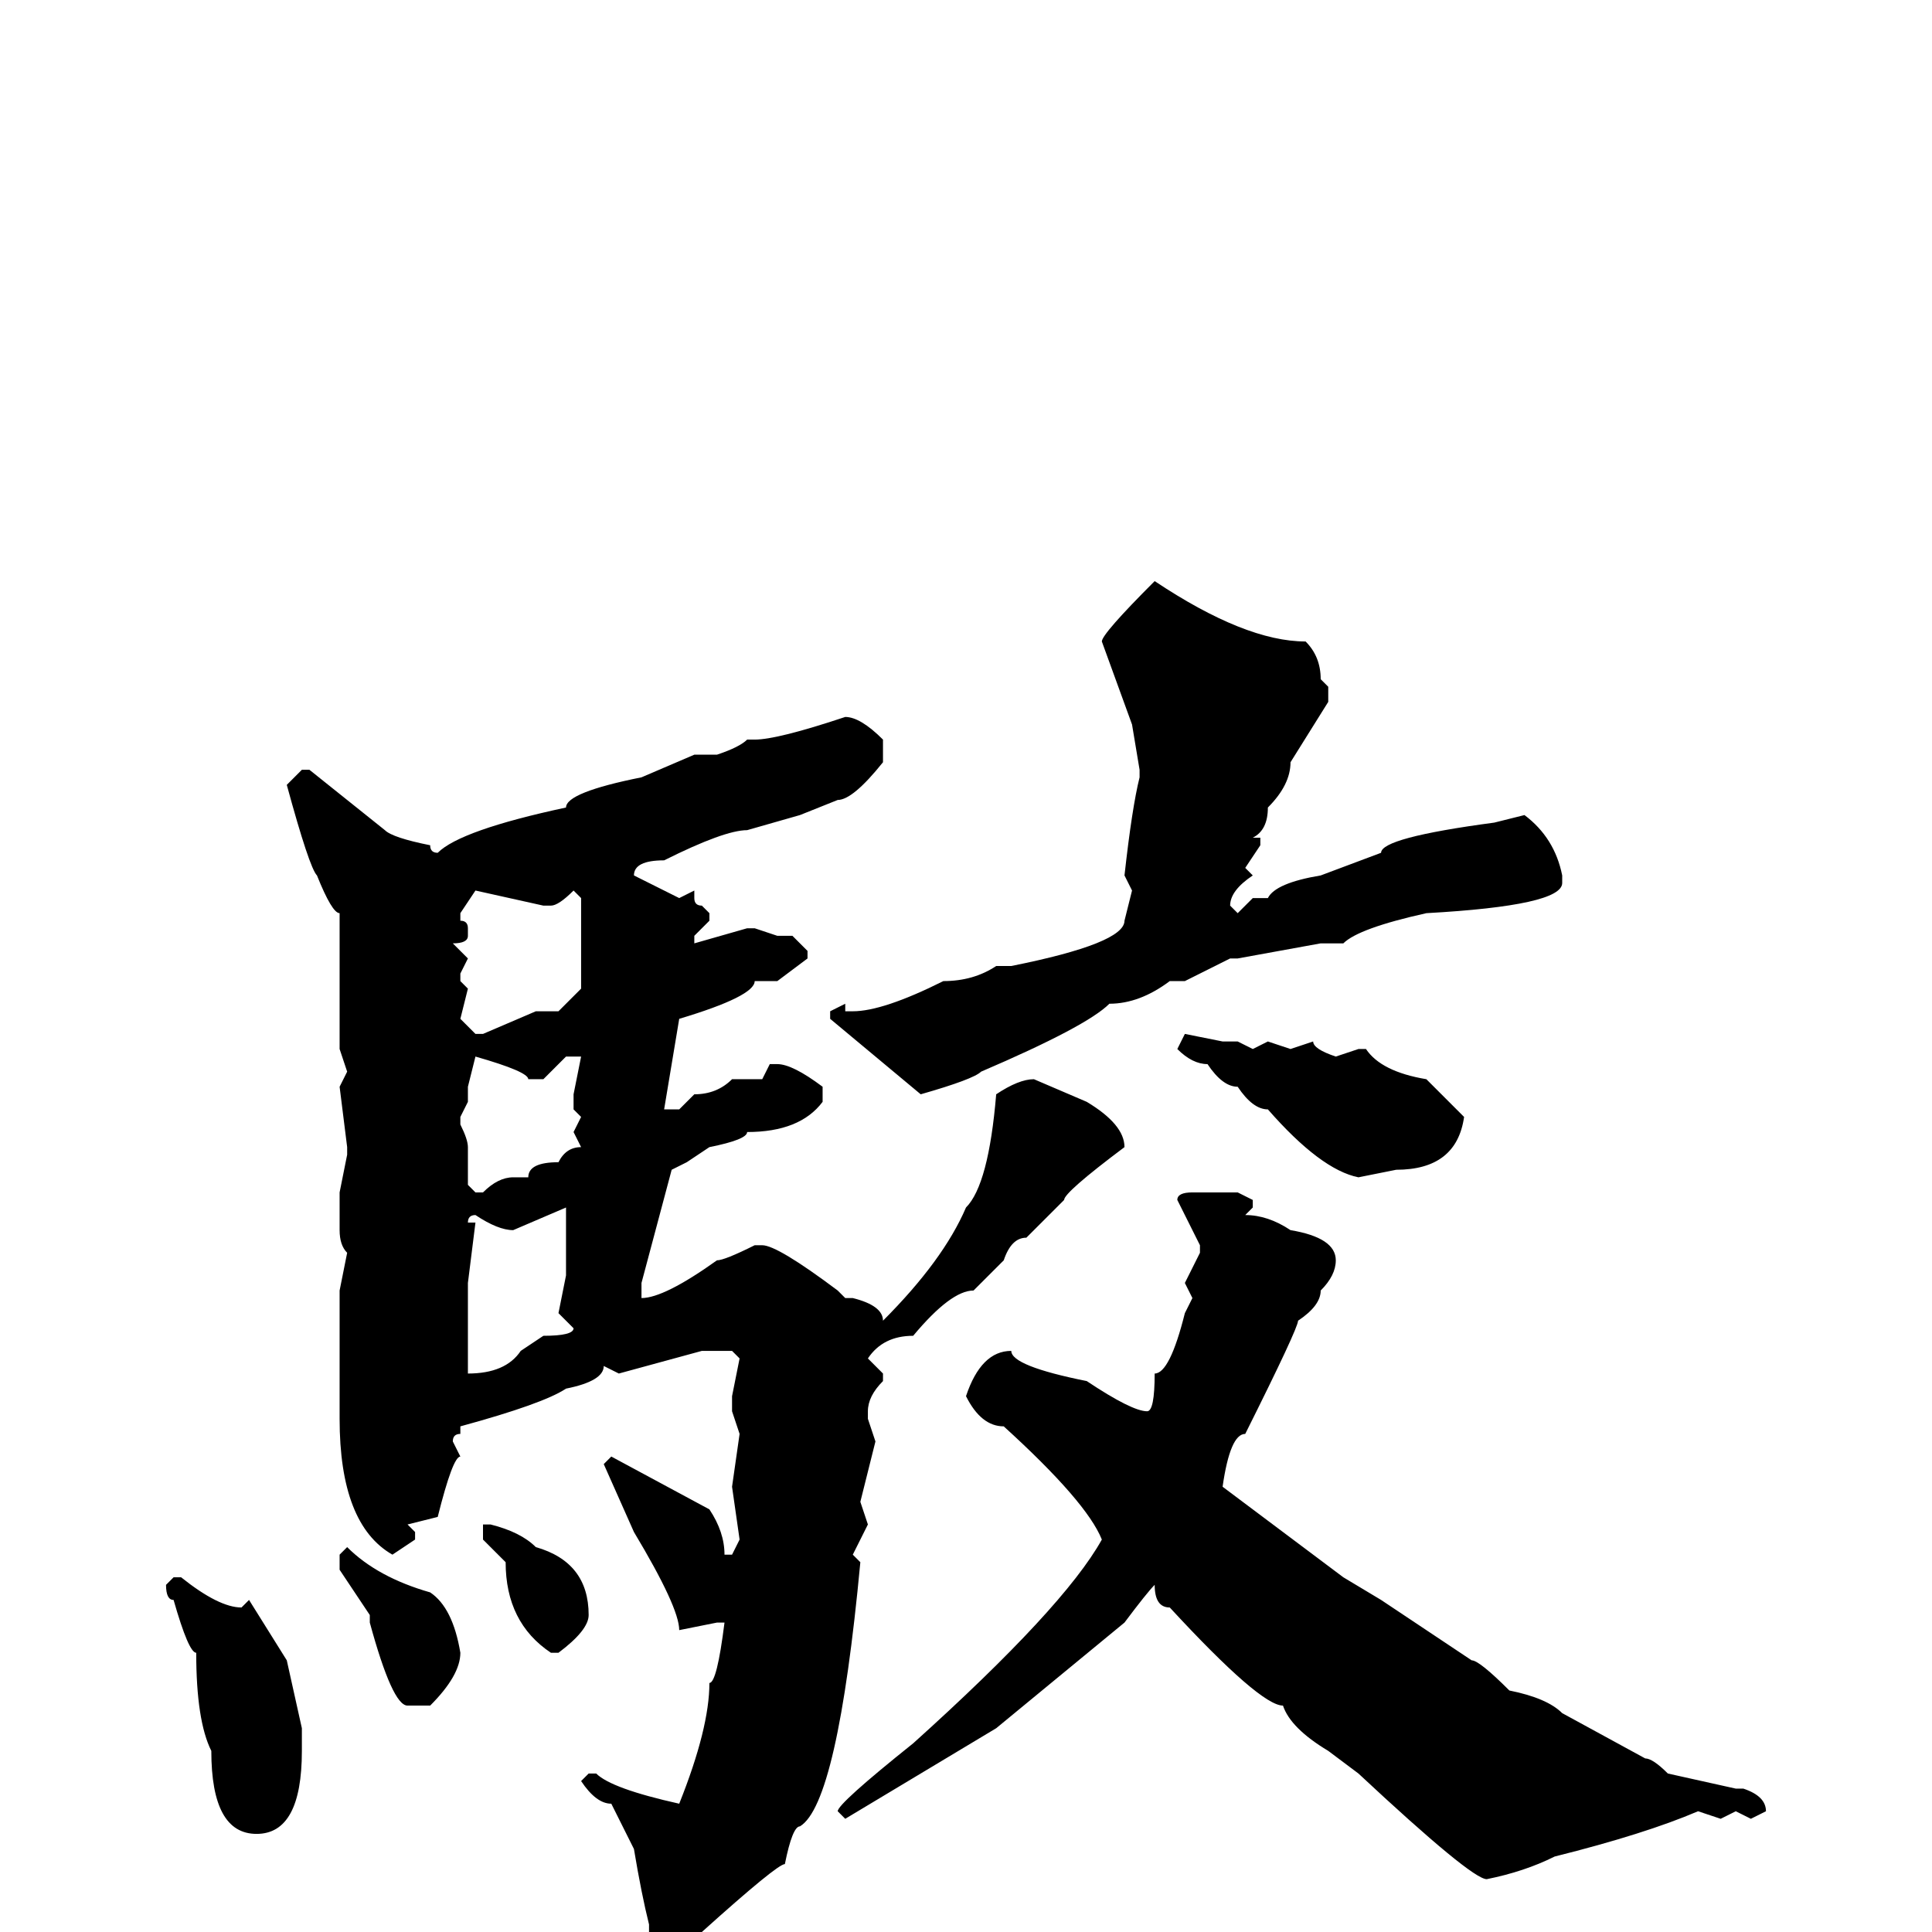 <svg xmlns="http://www.w3.org/2000/svg" viewBox="0 -256 256 256">
	<path fill="#000000" d="M153 -179Q165 -171 173 -171Q175 -169 175 -166L176 -165V-163L171 -155Q171 -152 168 -149Q168 -146 166 -145H167V-144L165 -141L166 -140Q163 -138 163 -136L164 -135L166 -137H167H168Q169 -139 175 -140L183 -143Q183 -145 198 -147L202 -148Q206 -145 207 -140V-139Q207 -136 189 -135Q180 -133 178 -131H175L164 -129H163L157 -126H155Q151 -123 147 -123Q144 -120 130 -114Q129 -113 122 -111L110 -121V-122L112 -123V-122H113Q117 -122 125 -126Q129 -126 132 -128H134Q149 -131 149 -134L150 -138L149 -140Q150 -149 151 -153V-154L150 -160L146 -171Q146 -172 153 -179ZM112 -161Q114 -161 117 -158V-155Q113 -150 111 -150L106 -148L99 -146Q96 -146 88 -142Q84 -142 84 -140L90 -137L92 -138V-137Q92 -136 93 -136L94 -135V-134L92 -132V-131L99 -133H100L103 -132H105L107 -130V-129L103 -126H100Q100 -124 90 -121L88 -109H90L92 -111Q95 -111 97 -113H101L102 -115H103Q105 -115 109 -112V-110Q106 -106 99 -106Q99 -105 94 -104L91 -102L89 -101L85 -86V-84Q88 -84 95 -89Q96 -89 100 -91H101Q103 -91 111 -85L112 -84H113Q117 -83 117 -81Q125 -89 128 -96Q131 -99 132 -111Q135 -113 137 -113L144 -110Q149 -107 149 -104Q141 -98 141 -97L136 -92Q134 -92 133 -89Q132 -88 129 -85Q126 -85 121 -79Q117 -79 115 -76L117 -74V-73Q115 -71 115 -69V-68L116 -65L114 -57L115 -54L113 -50L114 -49Q111 -17 106 -14Q105 -14 104 -9Q103 -9 93 0Q90 3 89 3Q86 3 86 0V-1Q85 -5 84 -11L81 -17Q79 -17 77 -20L78 -21H79Q81 -19 90 -17Q94 -27 94 -33Q95 -33 96 -41H95L90 -40Q90 -43 84 -53L80 -62L81 -63L94 -56Q96 -53 96 -50H97L98 -52L97 -59L98 -66L97 -69V-71L98 -76L97 -77H94H93L82 -74L80 -75Q80 -73 75 -72Q72 -70 61 -67V-66Q60 -66 60 -65L61 -63Q60 -63 58 -55L54 -54L55 -53V-52L52 -50Q45 -54 45 -68V-75V-82V-85L46 -90Q45 -91 45 -93V-96V-98L46 -103V-104L45 -112L46 -114L45 -117V-120V-121V-122V-135Q44 -135 42 -140Q41 -141 38 -152L40 -154H41L51 -146Q52 -145 57 -144Q57 -143 58 -143Q61 -146 75 -149Q75 -151 85 -153L92 -156H95Q98 -157 99 -158H100Q103 -158 112 -161ZM63 -138L61 -135V-134Q62 -134 62 -133V-132Q62 -131 60 -131L62 -129L61 -127V-126L62 -125L61 -121L63 -119H64L71 -122H74L77 -125V-137L76 -138Q74 -136 73 -136H72ZM157 -119L162 -118H164L166 -117L168 -118L171 -117L174 -118Q174 -117 177 -116L180 -117H181Q183 -114 189 -113L194 -108Q193 -101 185 -101L180 -100Q175 -101 168 -109Q166 -109 164 -112Q162 -112 160 -115Q158 -115 156 -117ZM63 -116L62 -112V-110L61 -108V-107Q62 -105 62 -104V-99L63 -98H64Q66 -100 68 -100H70Q70 -102 74 -102Q75 -104 77 -104L76 -106L77 -108L76 -109V-111L77 -116H76H75L72 -113H70Q70 -114 63 -116ZM158 -98H164L166 -97V-96L165 -95Q168 -95 171 -93Q177 -92 177 -89Q177 -87 175 -85Q175 -83 172 -81Q172 -80 165 -66Q163 -66 162 -59L178 -47L183 -44L195 -36Q196 -36 200 -32Q205 -31 207 -29L218 -23Q219 -23 221 -21L230 -19H231Q234 -18 234 -16L232 -15L230 -16L228 -15L225 -16Q218 -13 206 -10Q202 -8 197 -7Q195 -7 180 -21L176 -24Q171 -27 170 -30Q167 -30 155 -43Q153 -43 153 -46Q152 -45 149 -41L132 -27Q127 -24 117 -18L112 -15L111 -16Q111 -17 121 -25Q141 -43 146 -52Q144 -57 133 -67Q130 -67 128 -71Q130 -77 134 -77Q134 -75 144 -73Q150 -69 152 -69Q153 -69 153 -74Q155 -74 157 -82L158 -84L157 -86L159 -90V-91L156 -97Q156 -98 158 -98ZM68 -93Q66 -93 63 -95Q62 -95 62 -94H63L62 -86V-84V-82V-78V-76V-74Q67 -74 69 -77L72 -79Q76 -79 76 -80L74 -82L75 -87V-96ZM65 -54Q69 -53 71 -51Q78 -49 78 -42Q78 -40 74 -37H73Q67 -41 67 -49L64 -52V-54ZM46 -51Q50 -47 57 -45Q60 -43 61 -37Q61 -34 57 -30H54Q52 -30 49 -41V-42L45 -48V-50ZM23 -47H24Q29 -43 32 -43L33 -44L38 -36L40 -27V-26V-24Q40 -13 34 -13Q28 -13 28 -24Q26 -28 26 -37Q25 -37 23 -44Q22 -44 22 -46Z"/>
</svg>